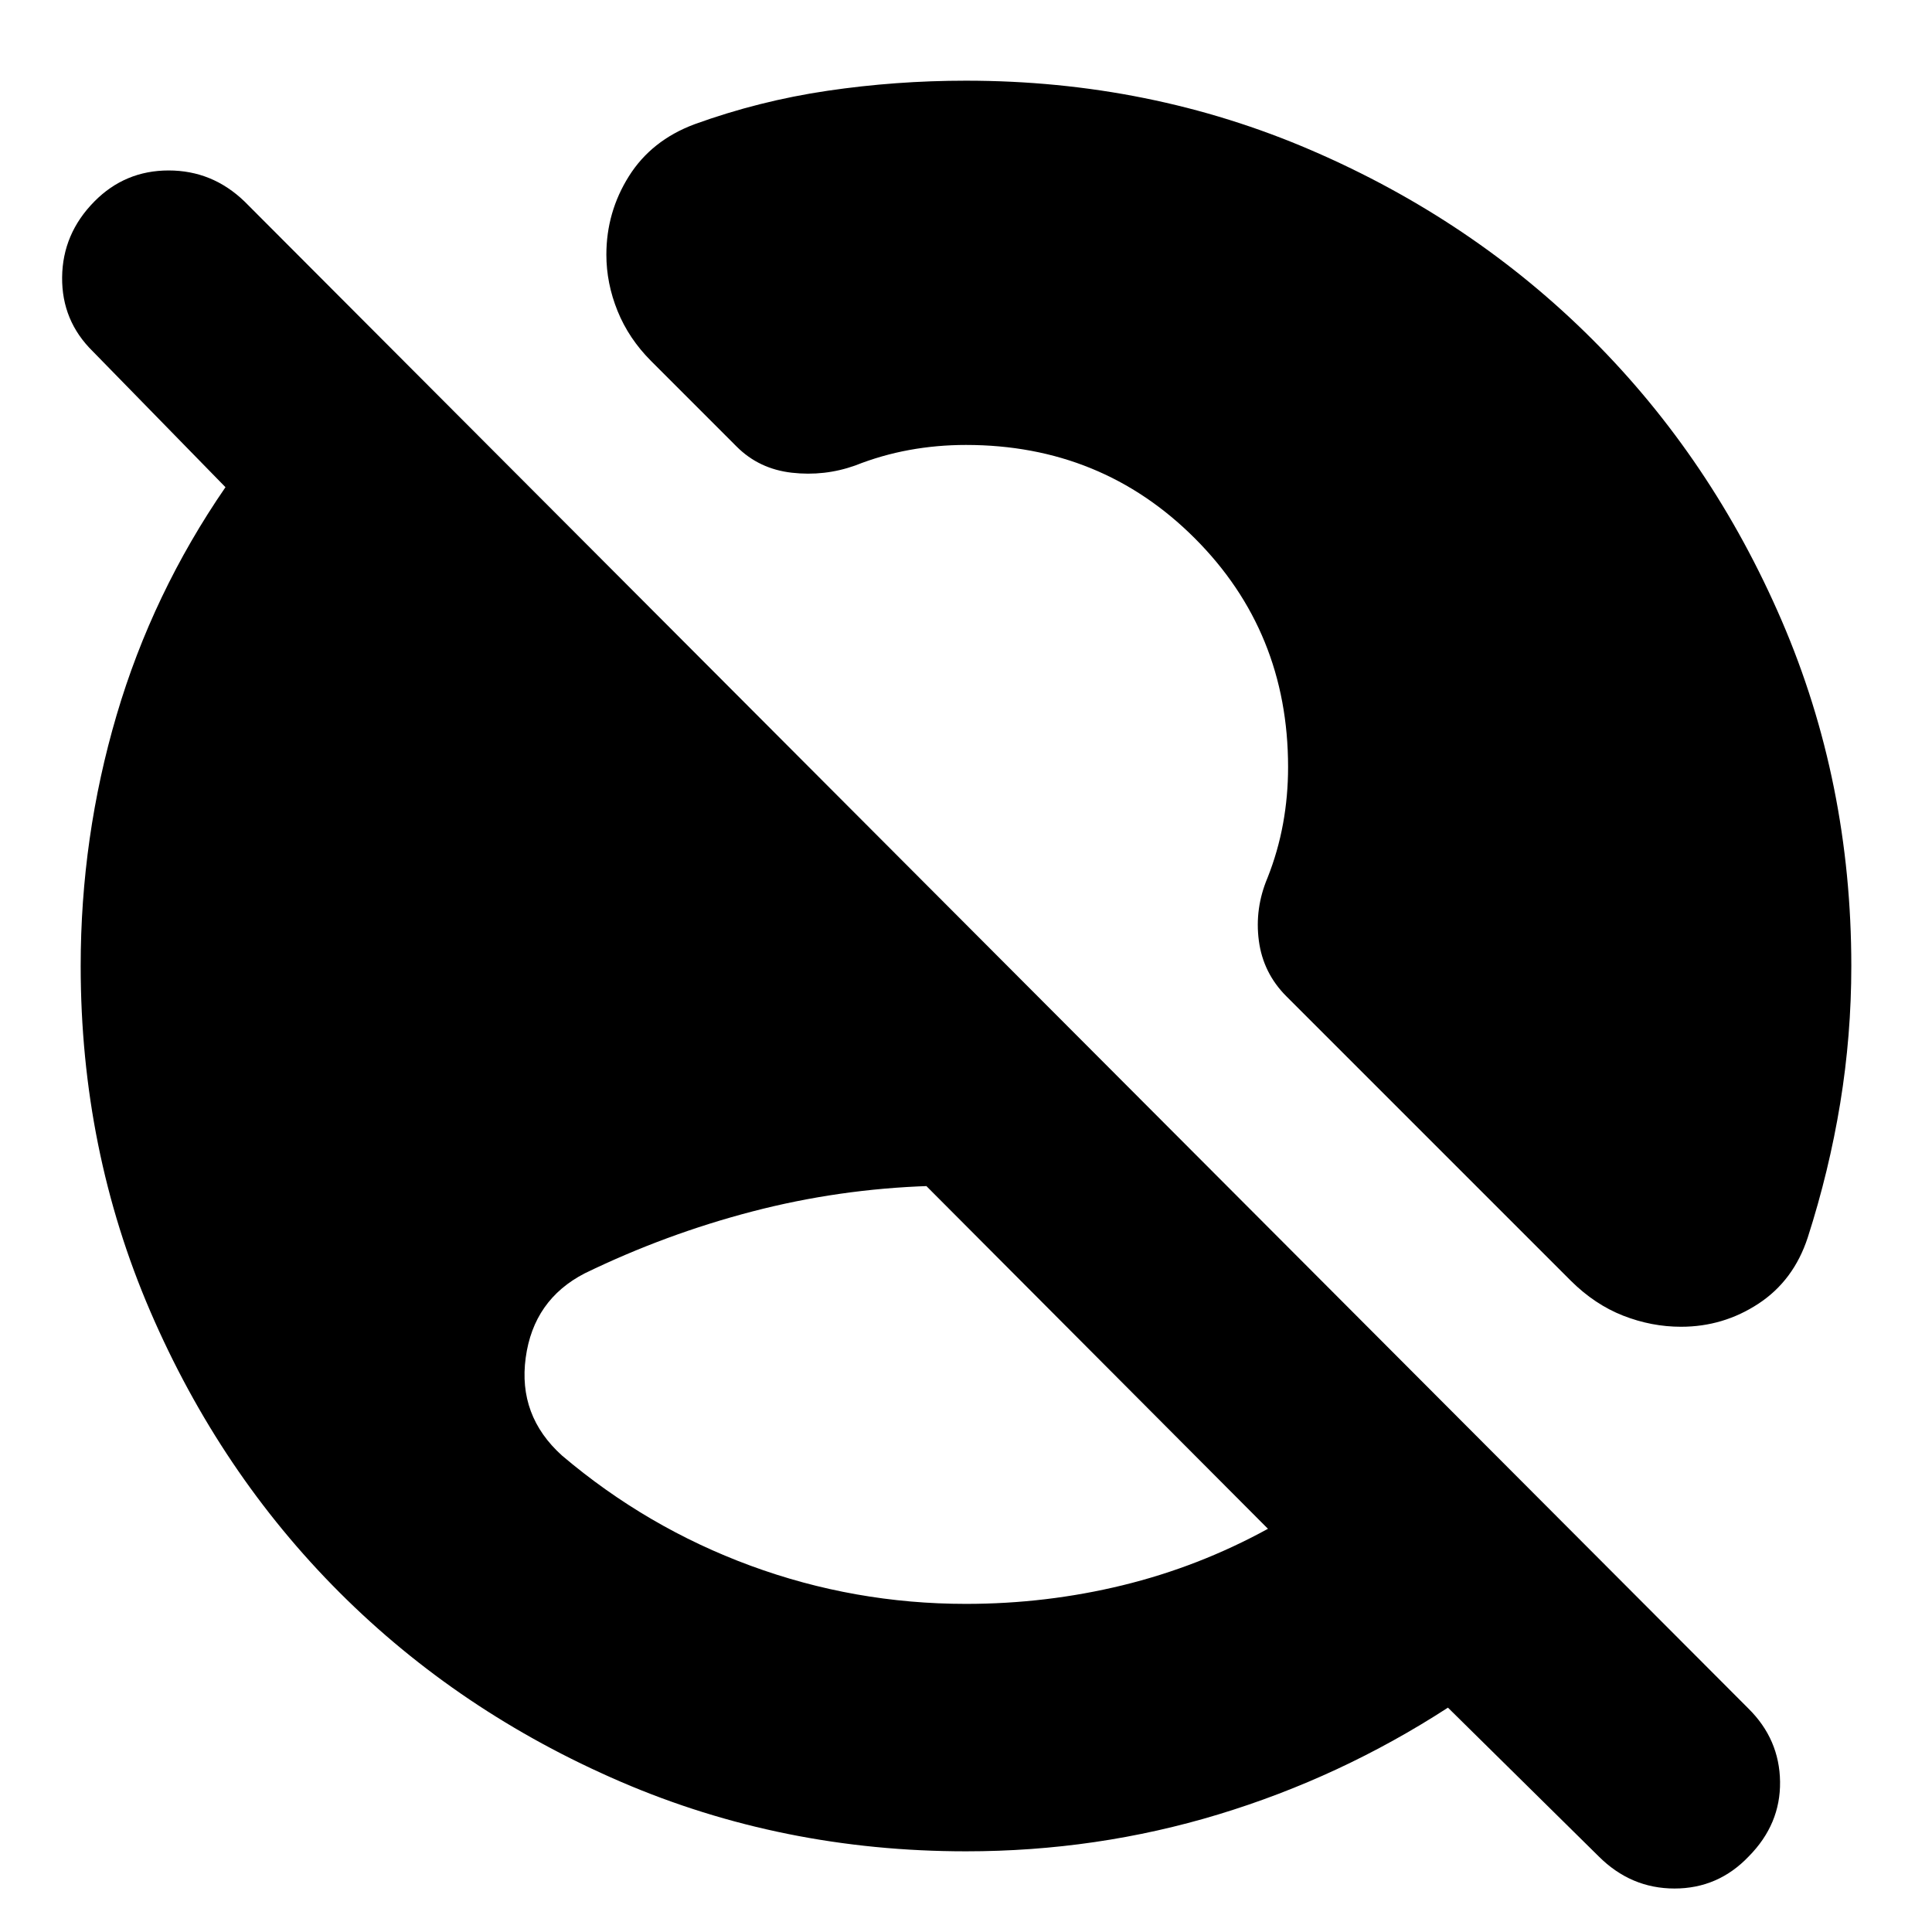 <svg xmlns="http://www.w3.org/2000/svg" height="24" viewBox="0 -960 960 960" width="24"><path d="M480-163.04q39.81 0 77.71-9.22 37.9-9.22 72.33-28.09L460.26-370.7H461.96q-45.05 1.44-88.16 12.68-43.1 11.24-83.28 30.75-25.39 13.1-29.3 41.92-3.92 28.83 18.04 48.61 42.18 35.78 93.72 54.74T480-163.04ZM794.35-37.61l-74.87-73.87Q666-76.81 605.49-58.45T480-40.09q-91.34 0-171.59-34.58-80.25-34.59-139.7-94.04-59.45-59.45-94.04-139.7Q40.09-388.66 40.09-480q0-64.02 17.84-124.62 17.85-60.6 54.11-113.29l-65.95-67.52q-15.44-15.17-15.22-36.81.22-21.63 16.01-37.63Q62.1-875.3 83.81-875.3t37.71 15.43l747.26 748.83q15.44 15.25 15.72 36.34.28 21.09-15.51 37.09-15.22 16-36.93 16t-37.71-16Zm40.98-263.13q-14.68 0-28.77-5.51-14.1-5.52-25.99-17.32L639.22-464.91q-11.57-11.57-13.7-27.61-2.13-16.05 4.31-31.31 5.17-13.04 7.69-26.8 2.52-13.76 2.52-28.24 0-67.3-46.37-113.67Q547.3-738.91 480-738.91q-14.48 0-28.24 2.52-13.76 2.52-26.8 7.69-15.26 5.44-31.52 3.59-16.27-1.85-27.4-12.98l-42.47-42.48q-11.13-11.13-16.7-24.89-5.57-13.76-5.57-27.99 0-21.16 11.2-38.99 11.2-17.82 32.59-25.82 32.04-11.61 66.04-16.63 34.01-5.02 68.87-5.02 91.34 0 171.59 34.58 80.25 34.59 139.7 94.04 59.45 59.45 94.04 139.7 34.58 80.25 34.58 171.59 0 34.52-5.52 68.2-5.52 33.67-16.13 66.71-7 21.39-24.47 32.87-17.47 11.48-38.46 11.48Z"/></svg>